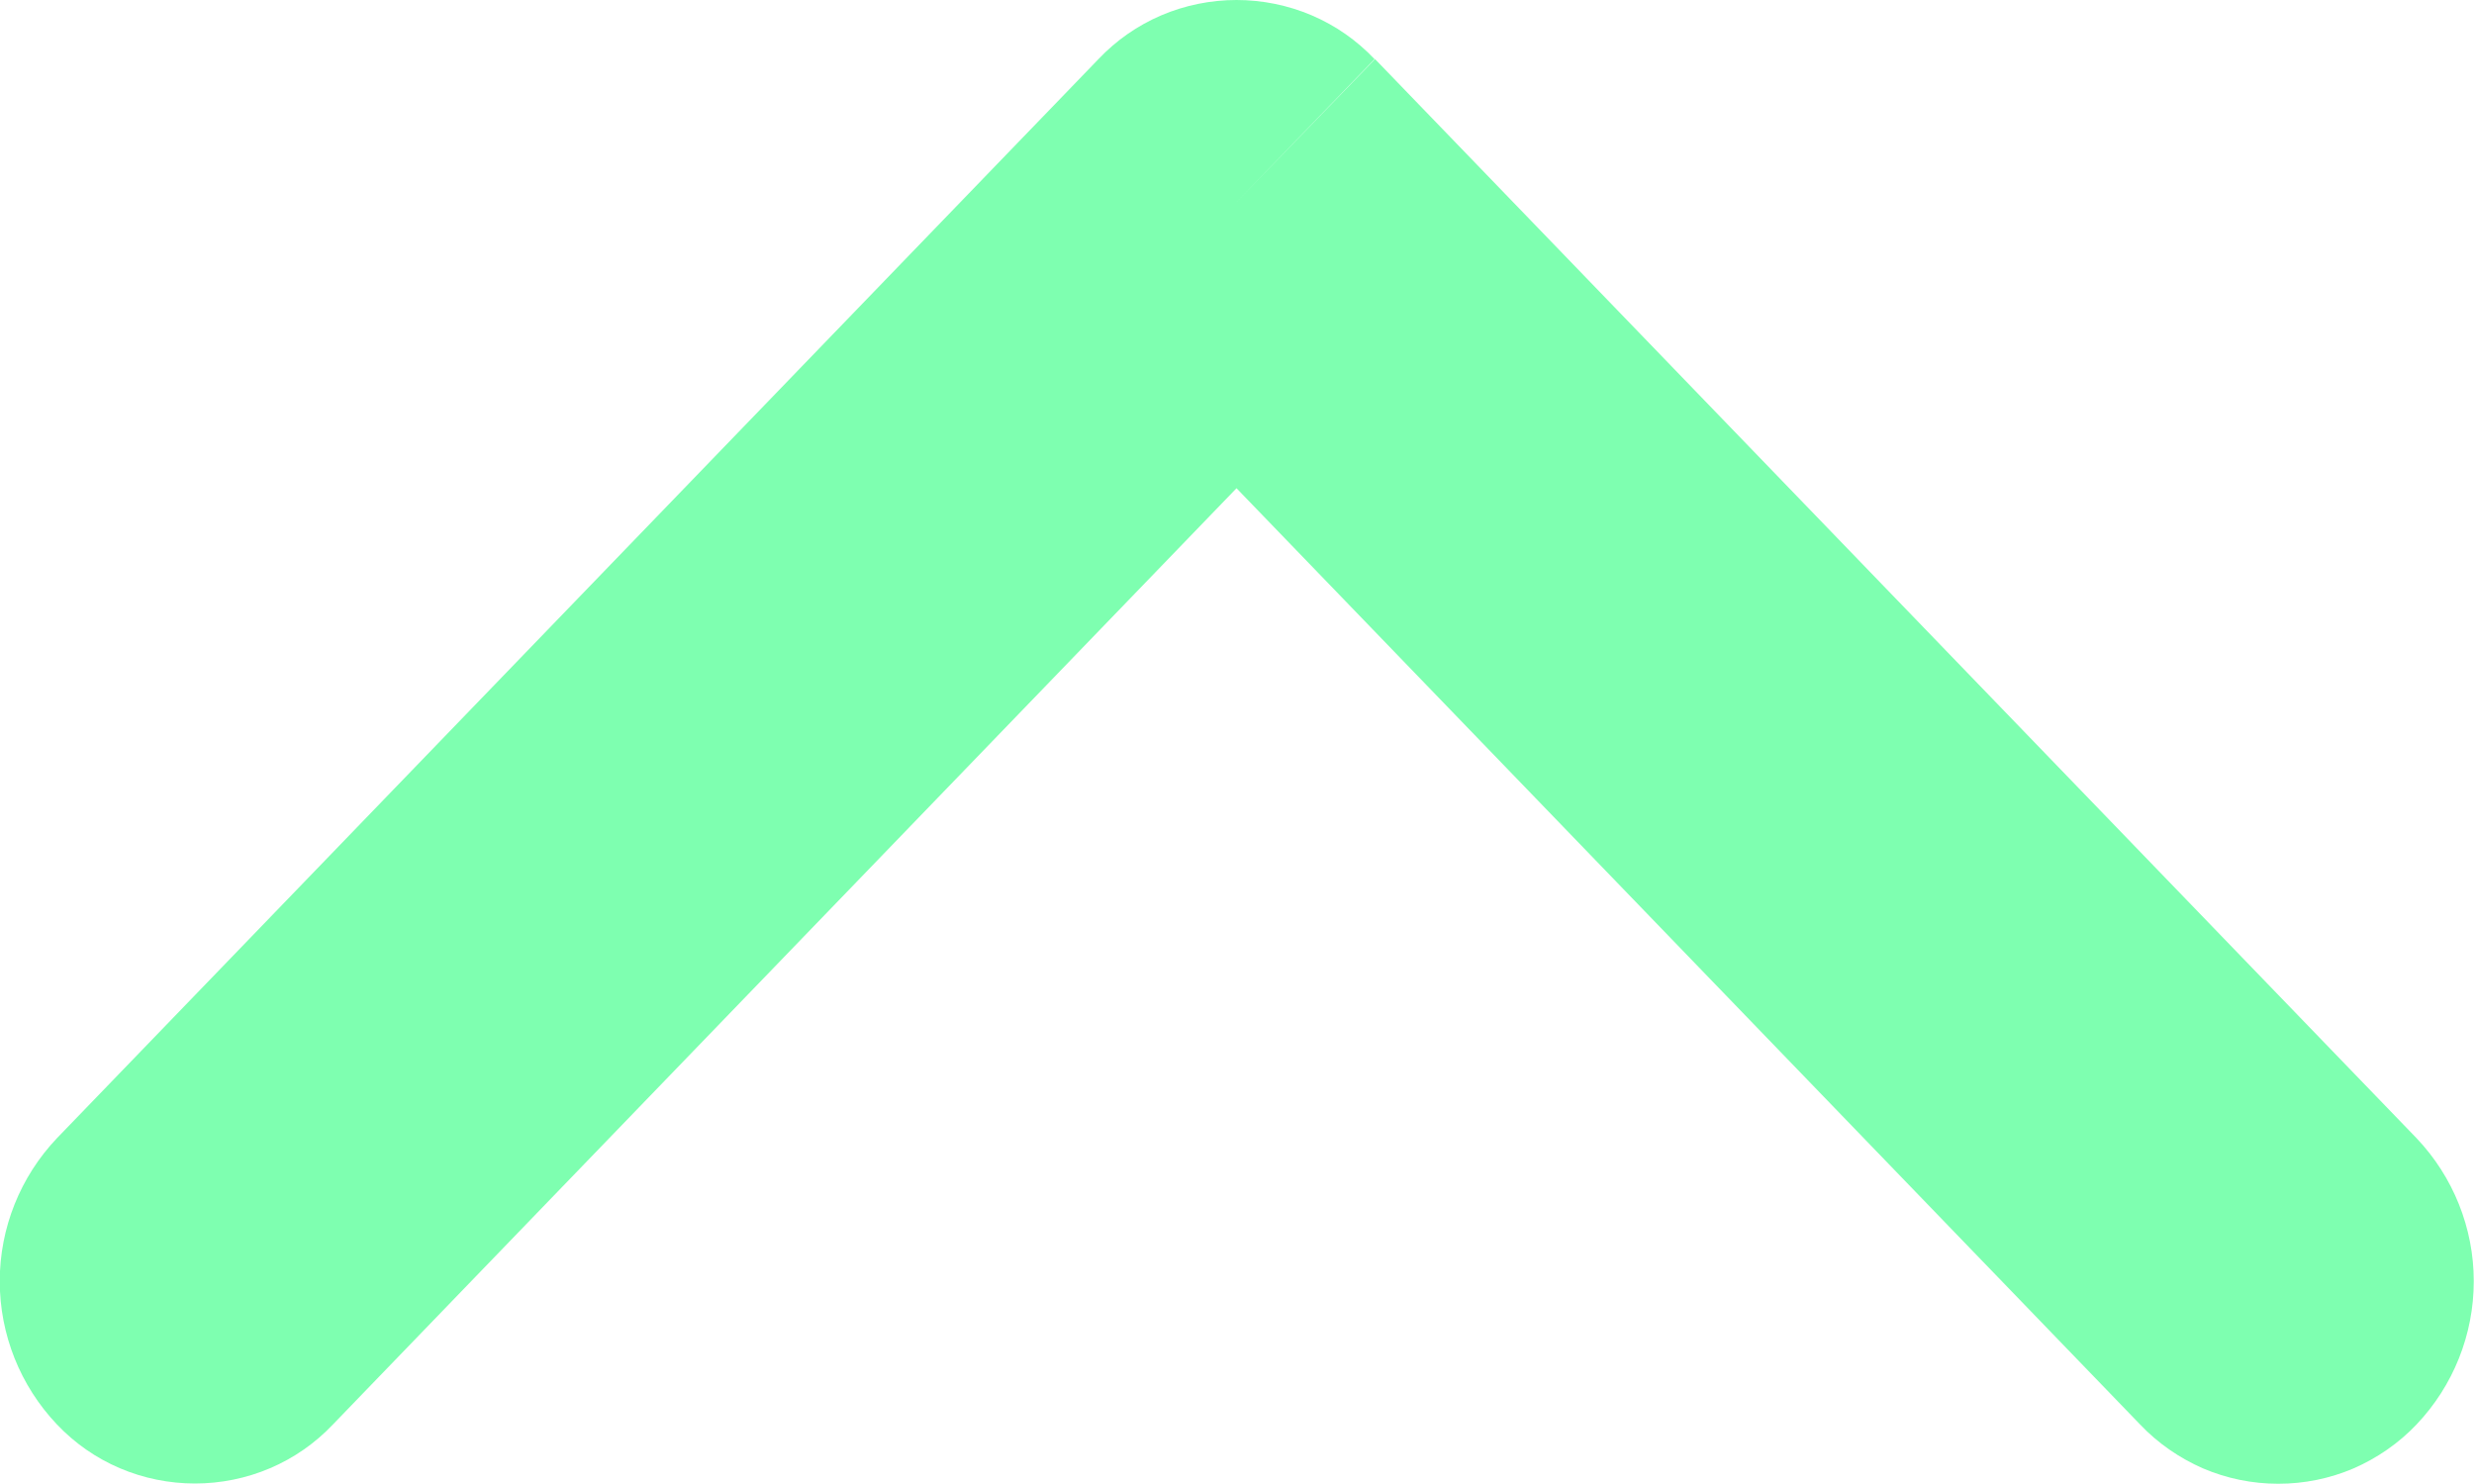 <svg width="10" height="6" viewBox="0 0 10 6" fill="none" xmlns="http://www.w3.org/2000/svg">
<path fill-rule="evenodd" clip-rule="evenodd" d="M4.44 0.239L4.998 0.817L5.556 0.239C5.484 0.163 5.398 0.103 5.302 0.062C5.206 0.021 5.102 -0 4.998 -0C4.894 -0 4.79 0.021 4.694 0.062C4.598 0.103 4.512 0.163 4.44 0.239V0.239ZM4.998 1.974L8.65 5.759C8.722 5.835 8.809 5.895 8.905 5.937C9.001 5.978 9.104 5.999 9.209 5.999C9.314 5.999 9.417 5.978 9.513 5.937C9.609 5.895 9.696 5.835 9.768 5.759C9.916 5.603 9.999 5.396 9.999 5.18C9.999 4.965 9.916 4.758 9.768 4.602L5.558 0.239L4.998 0.817L4.44 0.239L0.23 4.602C0.082 4.758 -0.001 4.965 -0.001 5.18C-0.001 5.396 0.082 5.603 0.23 5.759C0.302 5.835 0.388 5.895 0.484 5.936C0.58 5.977 0.684 5.998 0.788 5.998C0.892 5.998 0.996 5.977 1.092 5.936C1.188 5.895 1.274 5.835 1.346 5.759L4.998 1.974Z" fill="#7effb0"/>
</svg>

